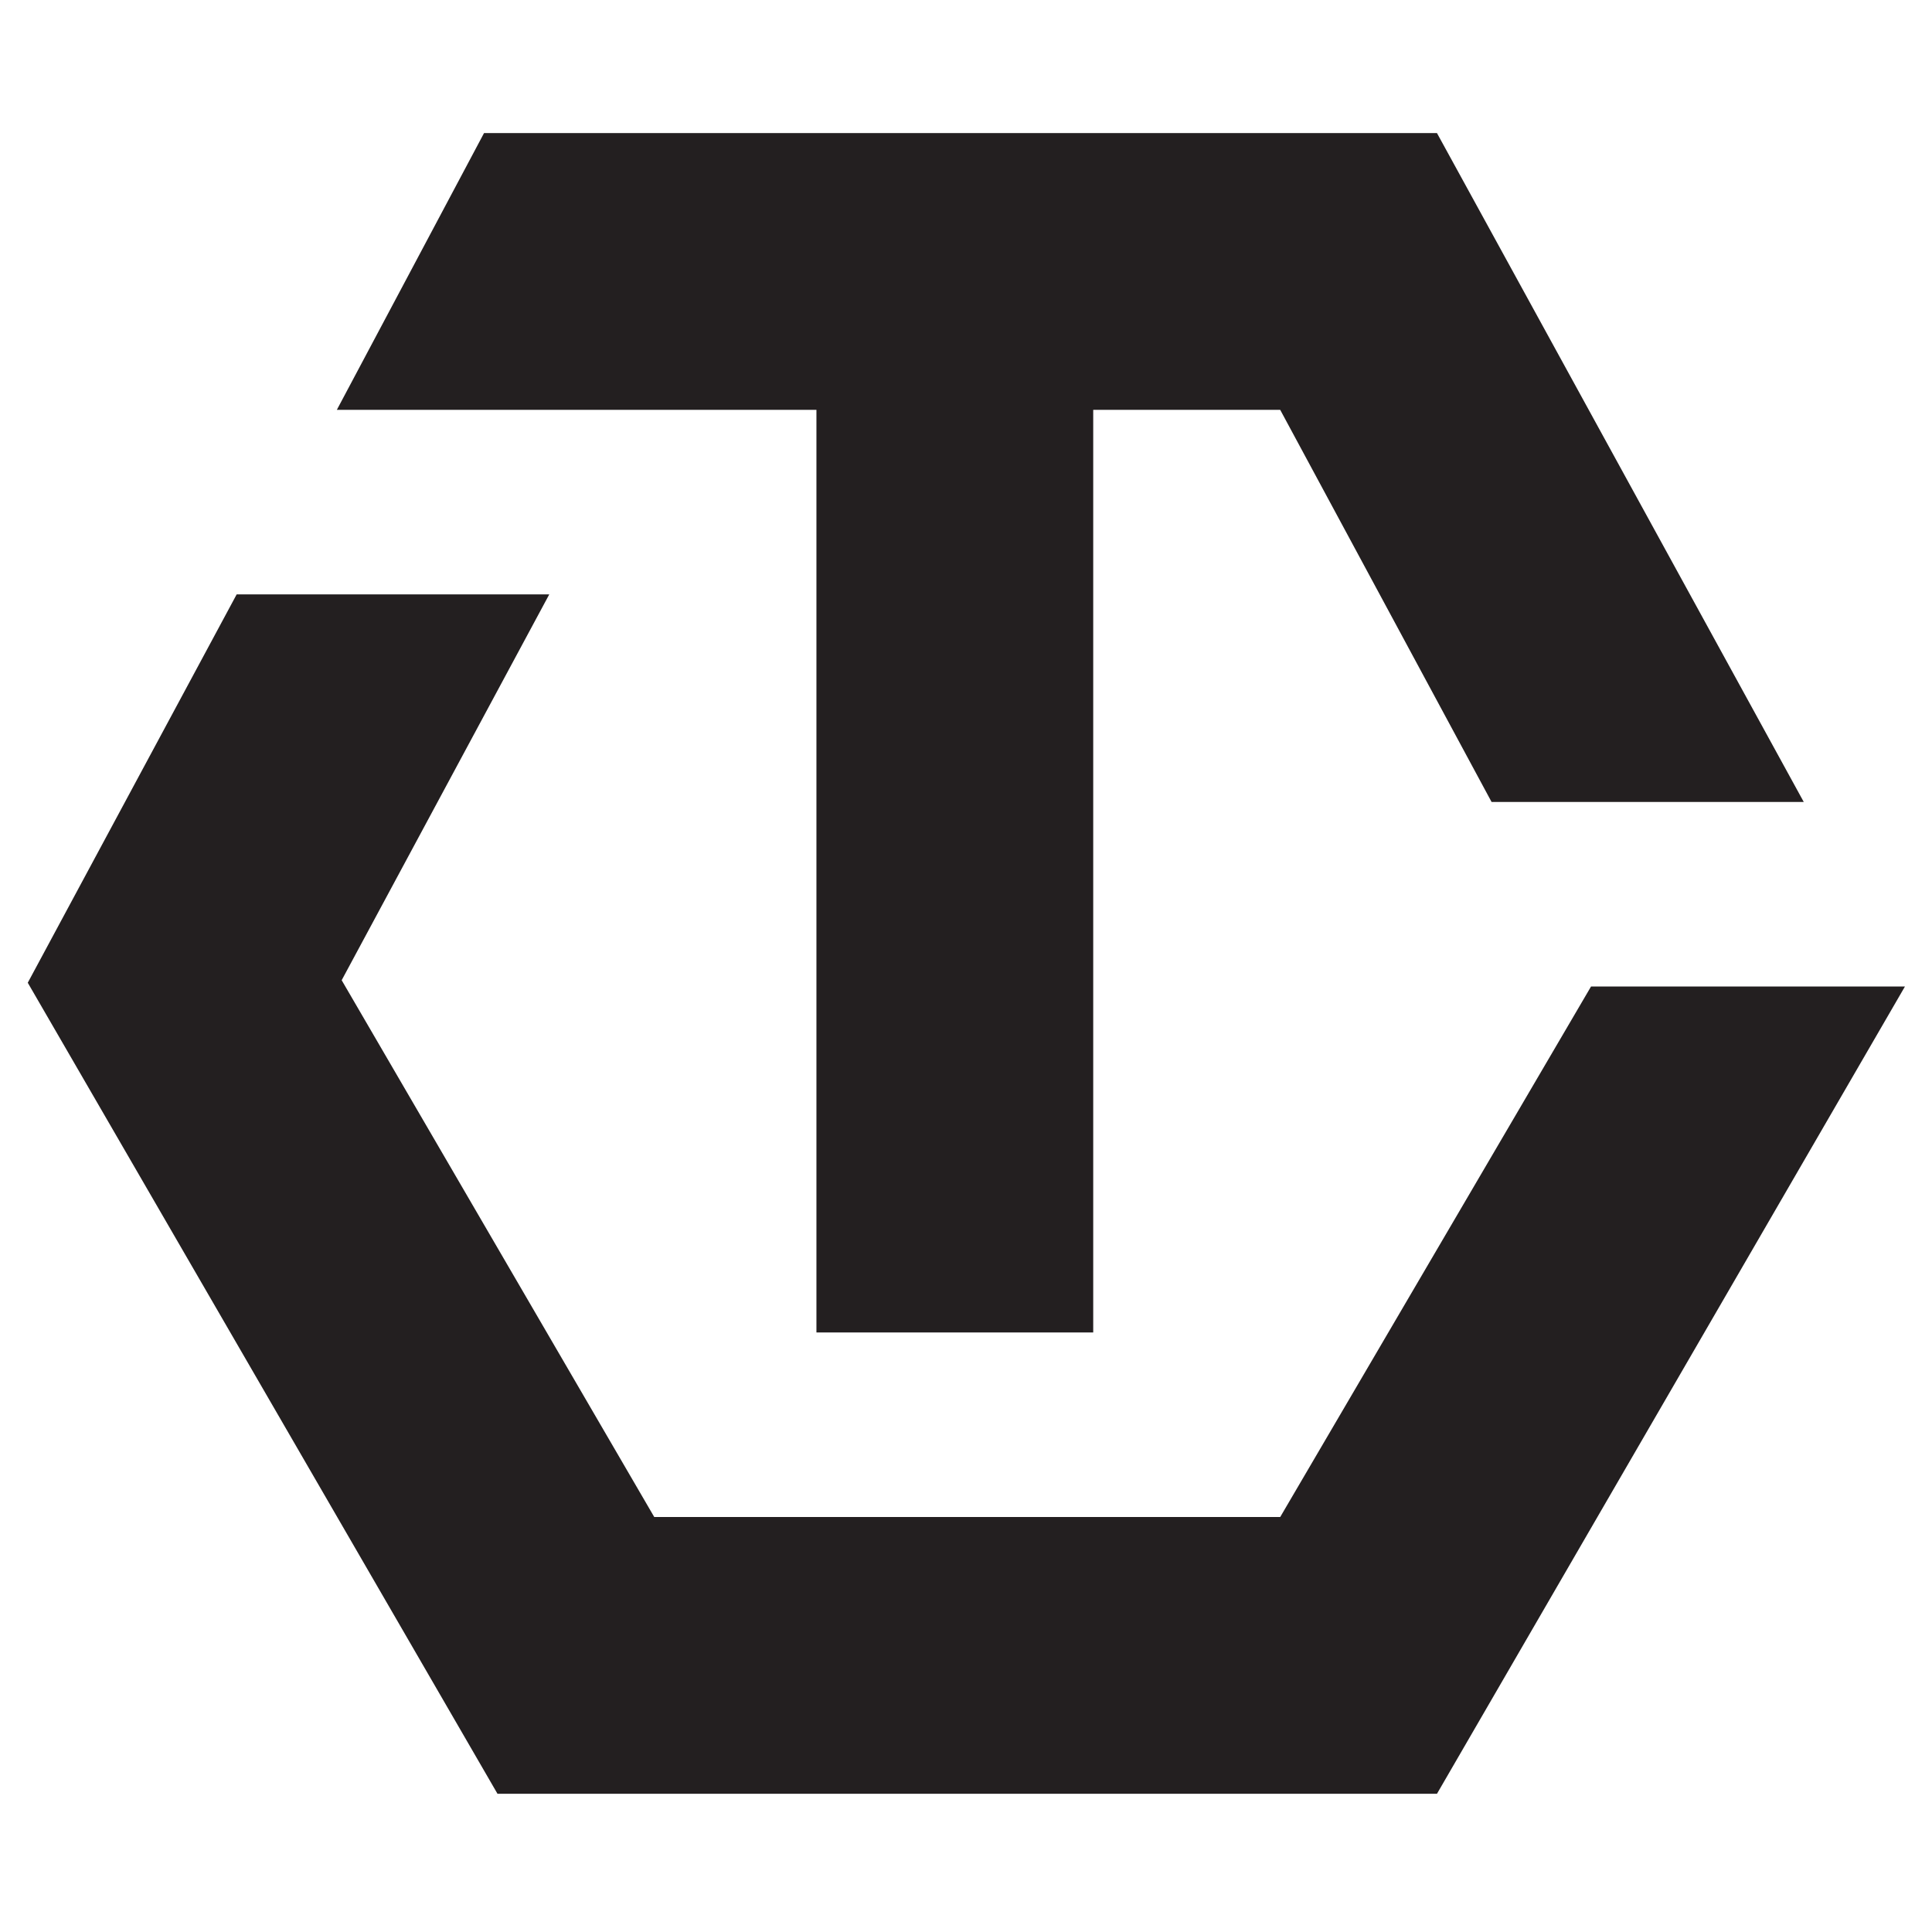 <?xml version="1.0" encoding="utf-8"?>
<!-- Generator: Adobe Illustrator 21.1.0, SVG Export Plug-In . SVG Version: 6.00 Build 0)  -->
<svg version="1.1" id="Layer_1" xmlns="http://www.w3.org/2000/svg" xmlns:xlink="http://www.w3.org/1999/xlink" x="0px" y="0px"
	 viewBox="0 0 1000 1000" enable-background="new 0 0 1000 1000" xml:space="preserve">
<polygon fill="#231F20" points="823.521,510.611 662.638,785.201 500.186,785.201 338.638,785.201 176.852,507.357 284.299,307.653 
	122.499,307.653 14.373,508.664 257.505,928.465 500.186,928.465 743.771,928.465 986,510.611 "/>
<polygon fill="#231F20" points="743.771,68.878 250.537,68.878 174.344,212.143 422.585,212.143 422.585,689.691 565.849,689.691 
	565.849,212.143 662.638,212.143 772.038,415.101 933.626,415.101 "/>
</svg>
